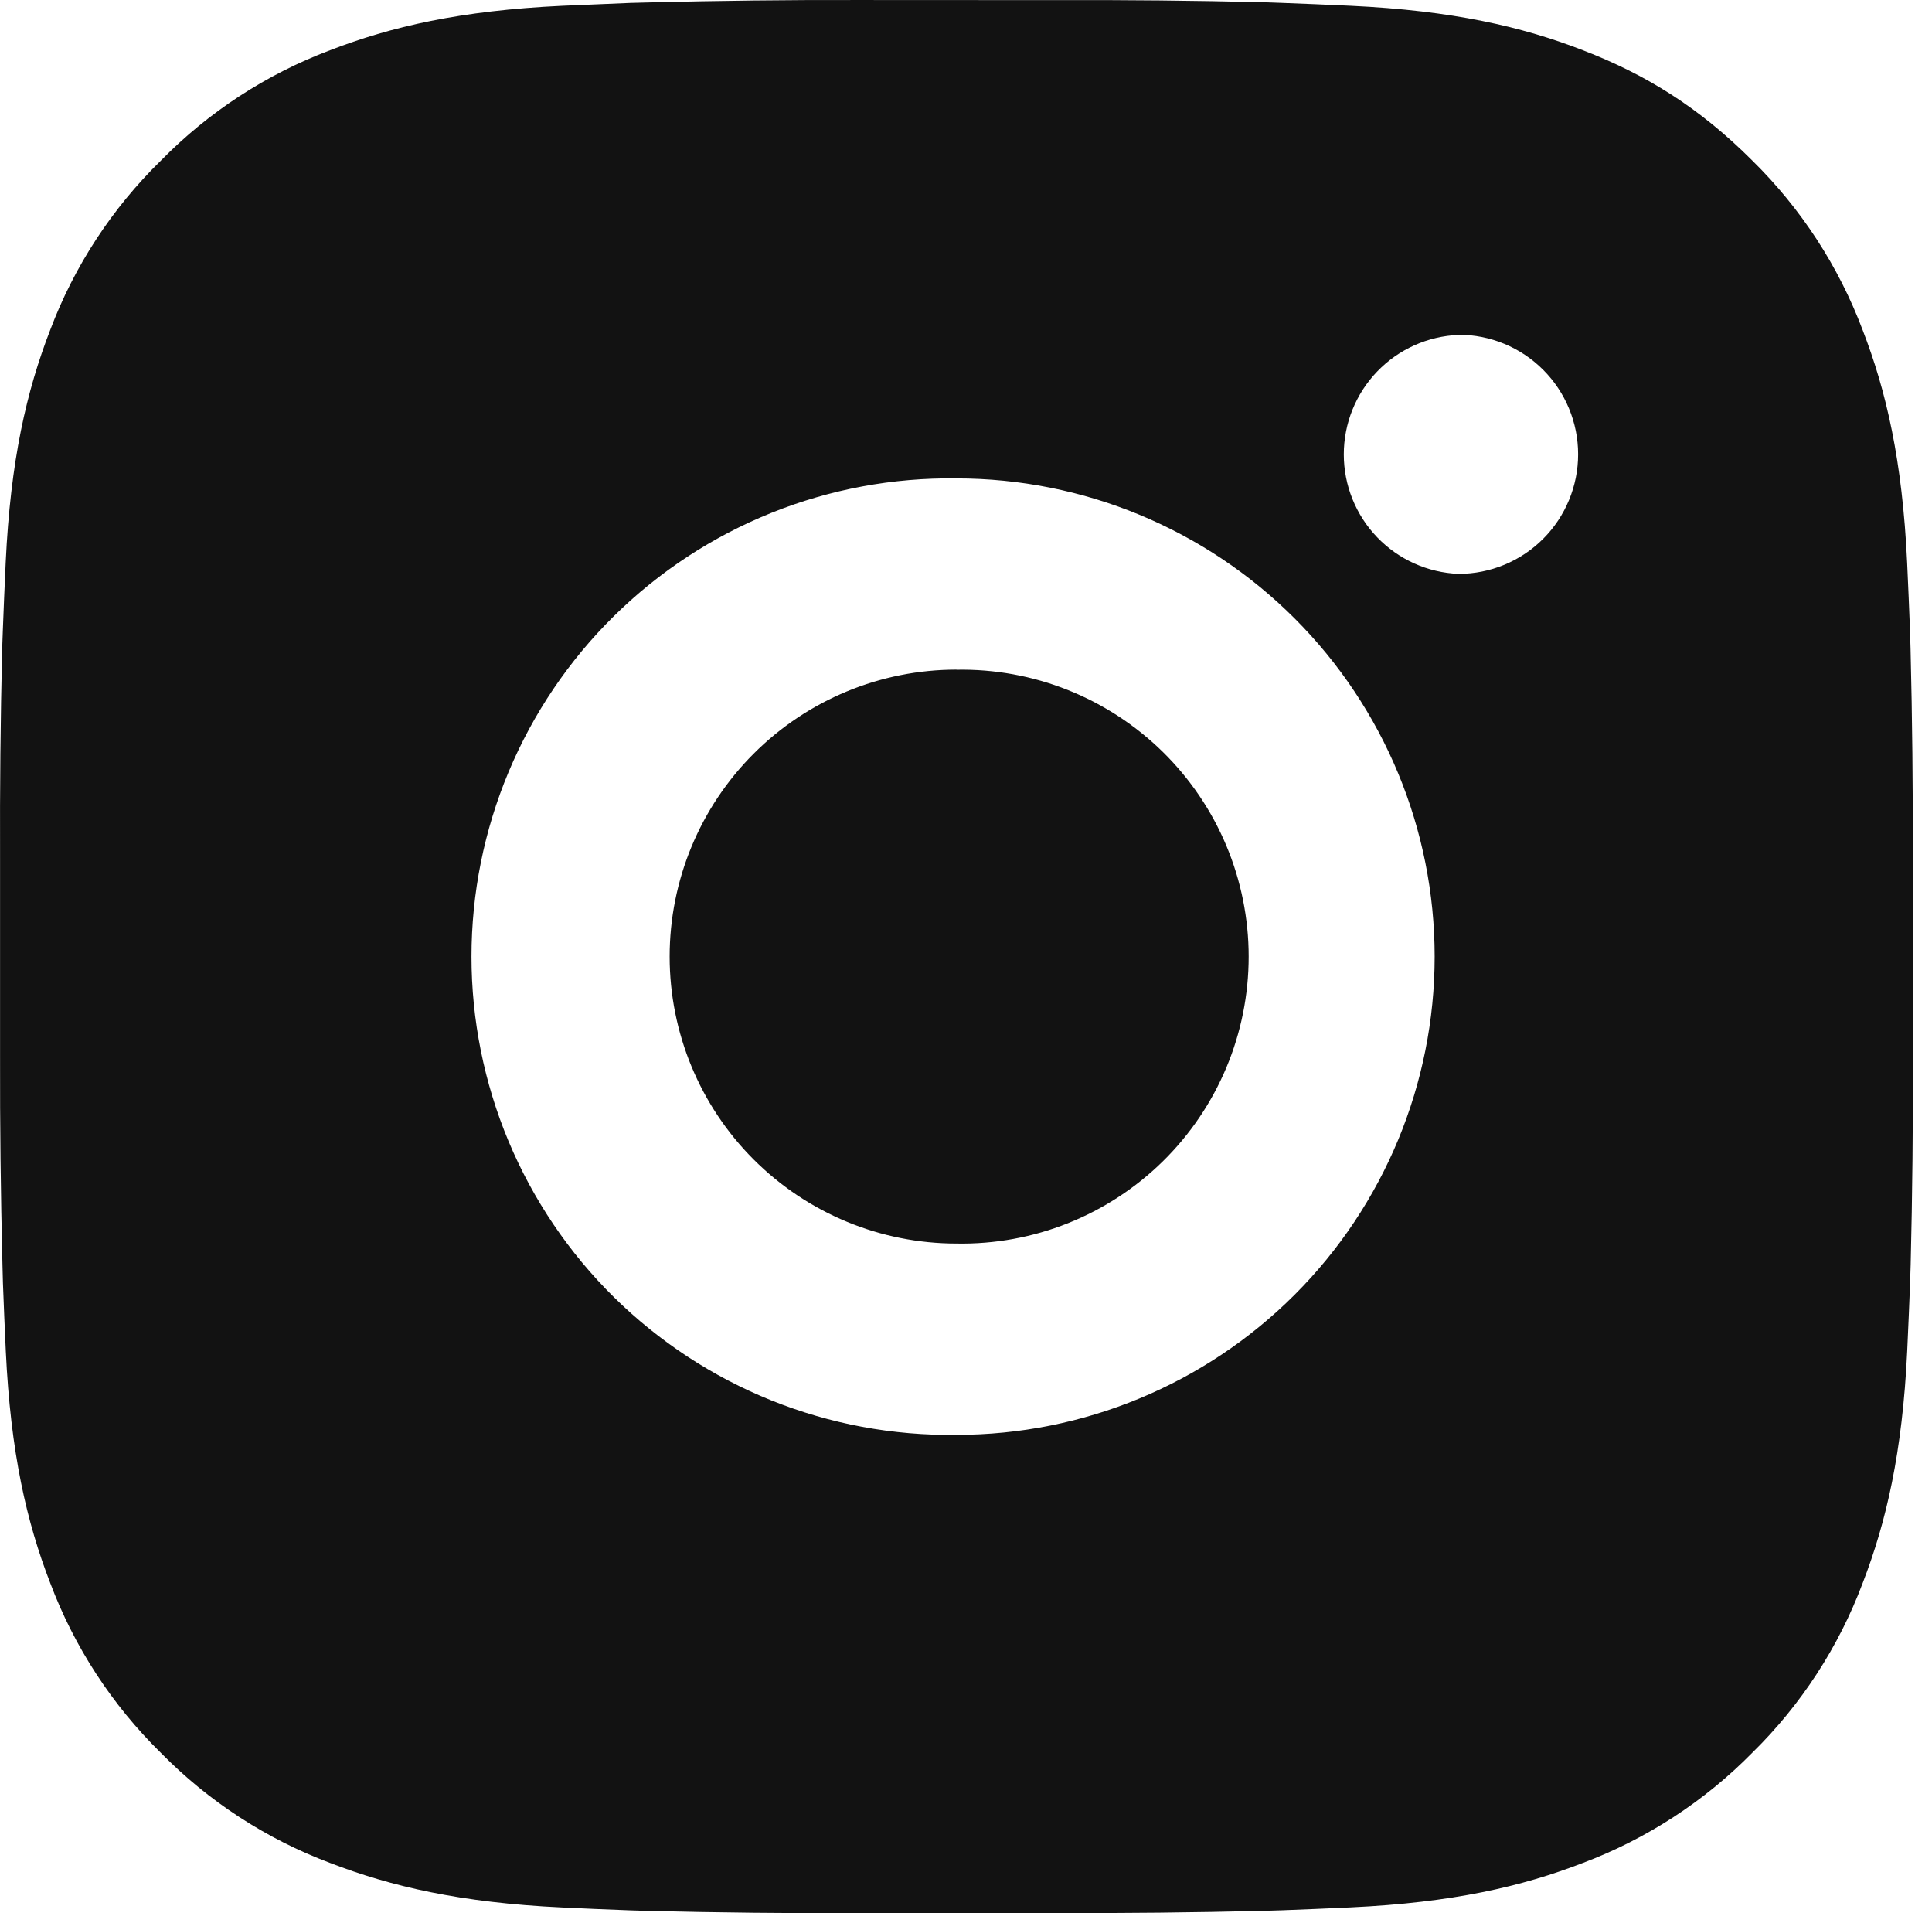 <svg width="101" height="100" viewBox="0 0 101 100" fill="none" xmlns="http://www.w3.org/2000/svg">
<path d="M55.141 0.006C58.789 -0.008 62.438 0.029 66.086 0.116L67.056 0.151C68.176 0.191 69.281 0.241 70.615 0.301C75.935 0.551 79.565 1.391 82.75 2.626C86.05 3.896 88.83 5.616 91.61 8.396C94.151 10.894 96.119 13.915 97.375 17.251C98.609 20.436 99.45 24.07 99.7 29.39C99.76 30.72 99.809 31.83 99.85 32.95L99.879 33.92C99.968 37.566 100.007 41.213 99.995 44.86L99.999 48.59V55.139C100.012 58.788 99.974 62.436 99.885 66.084L99.855 67.054C99.814 68.174 99.764 69.279 99.704 70.614C99.454 75.934 98.605 79.563 97.375 82.748C96.123 86.087 94.155 89.111 91.61 91.608C89.11 94.15 86.087 96.117 82.75 97.373C79.565 98.608 75.935 99.448 70.615 99.698C69.281 99.758 68.176 99.808 67.056 99.848L66.086 99.878C62.438 99.967 58.79 100.005 55.141 99.993L51.411 99.998H44.866C41.218 100.01 37.569 99.972 33.922 99.883L32.952 99.853C31.765 99.81 30.578 99.76 29.392 99.703C24.072 99.453 20.442 98.603 17.252 97.373C13.916 96.12 10.894 94.152 8.398 91.608C5.853 89.109 3.884 86.086 2.628 82.748C1.393 79.563 0.553 75.934 0.303 70.614C0.247 69.427 0.197 68.241 0.153 67.054L0.128 66.084C0.036 62.436 -0.006 58.788 0.003 55.139V44.86C-0.011 41.213 0.026 37.566 0.113 33.92L0.148 32.95C0.188 31.83 0.238 30.72 0.298 29.39C0.548 24.065 1.388 20.441 2.623 17.251C3.88 13.914 5.853 10.893 8.403 8.401C10.897 5.855 13.917 3.884 17.252 2.626C20.442 1.391 24.067 0.551 29.392 0.301L32.952 0.151L33.922 0.126C37.568 0.034 41.214 -0.008 44.861 0.001L55.141 0.006ZM50.001 25.005C46.689 24.959 43.4 25.57 40.326 26.806C37.253 28.041 34.455 29.875 32.096 32.2C29.737 34.526 27.864 37.298 26.585 40.354C25.307 43.41 24.648 46.689 24.648 50.002C24.648 53.315 25.307 56.594 26.585 59.65C27.864 62.706 29.737 65.478 32.096 67.804C34.455 70.129 37.253 71.963 40.326 73.198C43.4 74.433 46.689 75.045 50.001 74.999C56.631 74.999 62.99 72.365 67.678 67.677C72.367 62.988 75 56.63 75 49.999C75 43.369 72.367 37.011 67.678 32.322C62.99 27.634 56.631 25.005 50.001 25.005ZM50.001 35.005C51.994 34.968 53.974 35.329 55.825 36.066C57.676 36.803 59.362 37.902 60.785 39.297C62.207 40.694 63.337 42.359 64.108 44.196C64.879 46.034 65.277 48.007 65.277 49.999C65.277 51.992 64.881 53.965 64.11 55.803C63.339 57.641 62.21 59.306 60.788 60.703C59.367 62.099 57.681 63.198 55.83 63.936C53.978 64.674 51.999 65.035 50.006 64.999C46.028 64.999 42.213 63.419 39.4 60.606C36.587 57.793 35.007 53.978 35.007 49.999C35.007 46.021 36.587 42.206 39.4 39.393C42.213 36.58 46.028 35 50.006 35L50.001 35.005ZM76.25 17.506C74.637 17.57 73.112 18.256 71.993 19.42C70.875 20.584 70.25 22.136 70.25 23.75C70.25 25.365 70.875 26.916 71.993 28.08C73.112 29.244 74.637 29.931 76.25 29.995C77.908 29.995 79.498 29.337 80.67 28.165C81.842 26.992 82.5 25.403 82.5 23.745C82.5 22.088 81.842 20.498 80.67 19.326C79.498 18.154 77.908 17.496 76.25 17.496V17.506Z" fill="#121212"/>
</svg>
